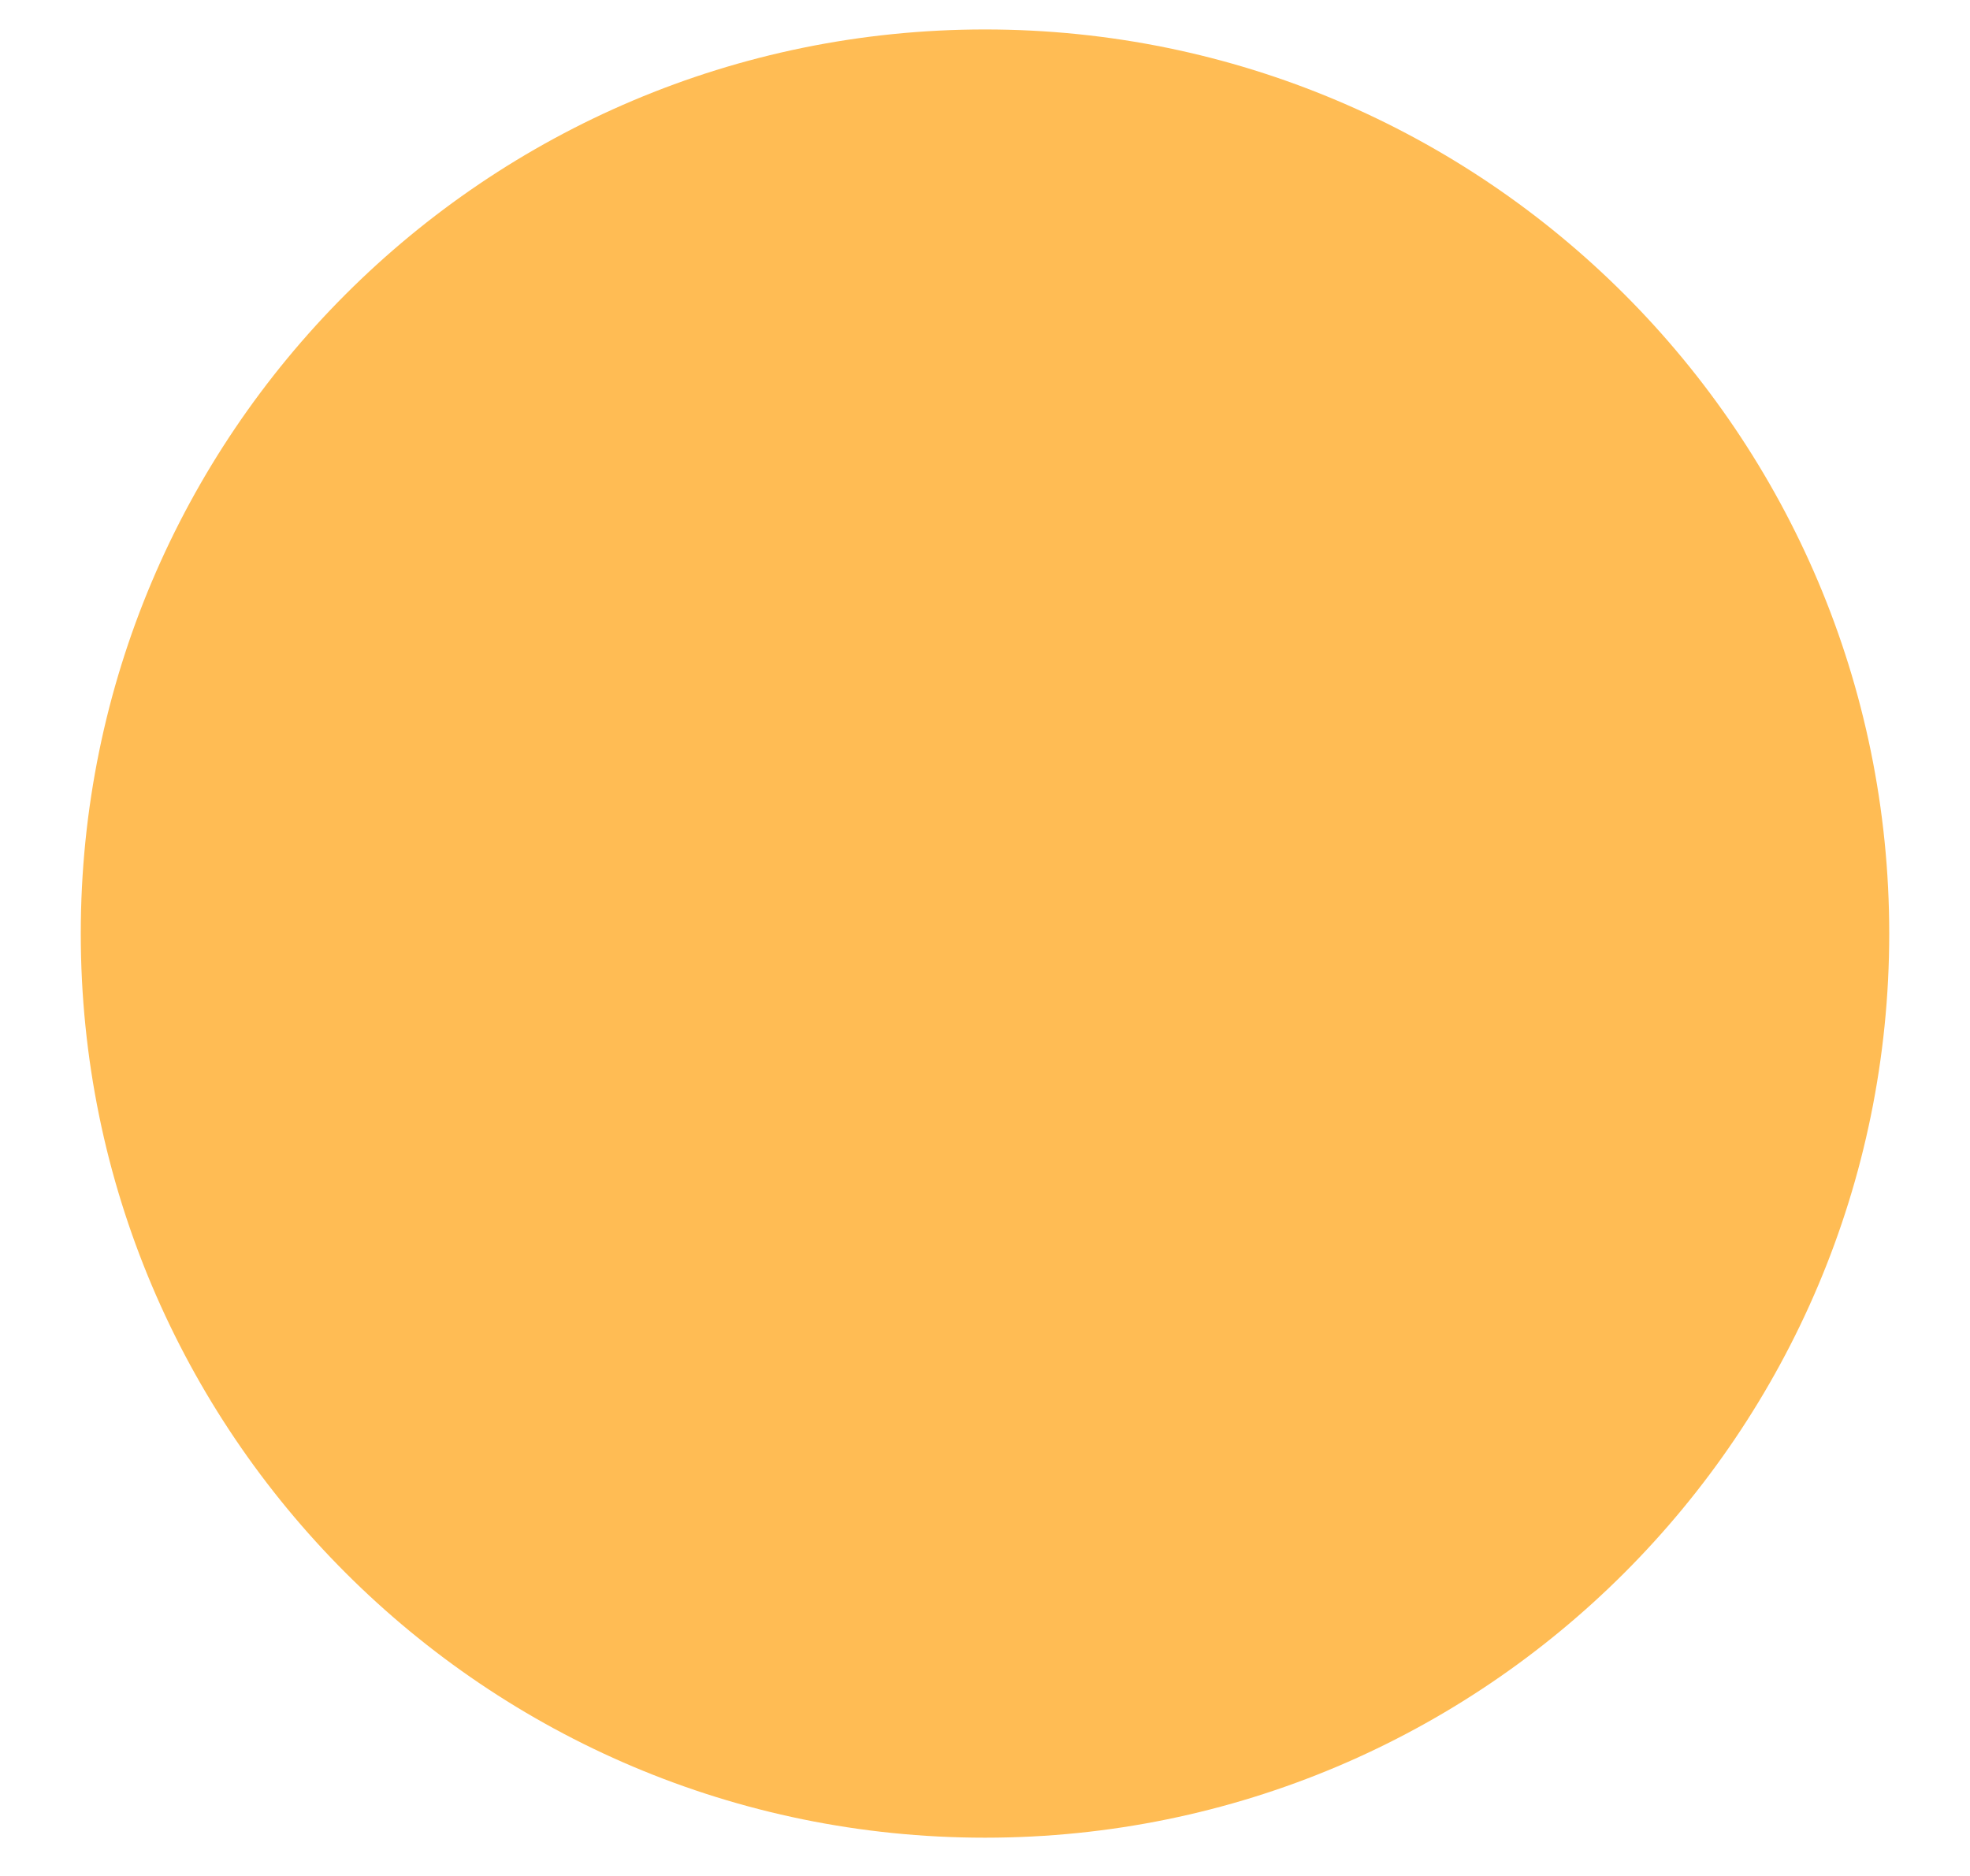 ﻿<?xml version="1.0" encoding="utf-8"?>
<svg version="1.1" xmlns:xlink="http://www.w3.org/1999/xlink" width="21px" height="20px" xmlns="http://www.w3.org/2000/svg">
  <defs>
    <pattern id="BGPattern" patternUnits="userSpaceOnUse" alignment="0 0" imageRepeat="None" />
    <mask fill="white" id="Clip3983">
      <path d="M 0.861 9.953  C 0.861 15.276  5.177 19.592  10.5 19.592  C 15.823 19.592  20.139 15.276  20.139 9.953  C 20.139 4.63  15.823 0.314  10.5 0.314  C 5.177 0.314  0.861 4.63  0.861 9.953  Z " fill-rule="evenodd" />
    </mask>
  </defs>
  <g transform="matrix(1 0 0 1 -39 -218 )">
    <path d="M 0.861 9.953  C 0.861 15.276  5.177 19.592  10.5 19.592  C 15.823 19.592  20.139 15.276  20.139 9.953  C 20.139 4.63  15.823 0.314  10.5 0.314  C 5.177 0.314  0.861 4.63  0.861 9.953  Z " fill-rule="nonzero" fill="rgba(255, 188, 84, 1)" stroke="none" transform="matrix(1 0 0 1 39 218 )" class="fill" />
    <path d="M 0.861 9.953  C 0.861 15.276  5.177 19.592  10.5 19.592  C 15.823 19.592  20.139 15.276  20.139 9.953  C 20.139 4.63  15.823 0.314  10.5 0.314  C 5.177 0.314  0.861 4.63  0.861 9.953  Z " stroke-width="0" stroke-dasharray="0" stroke="rgba(255, 255, 255, 0)" fill="none" transform="matrix(1 0 0 1 39 218 )" class="stroke" mask="url(#Clip3983)" />
  </g>
</svg>